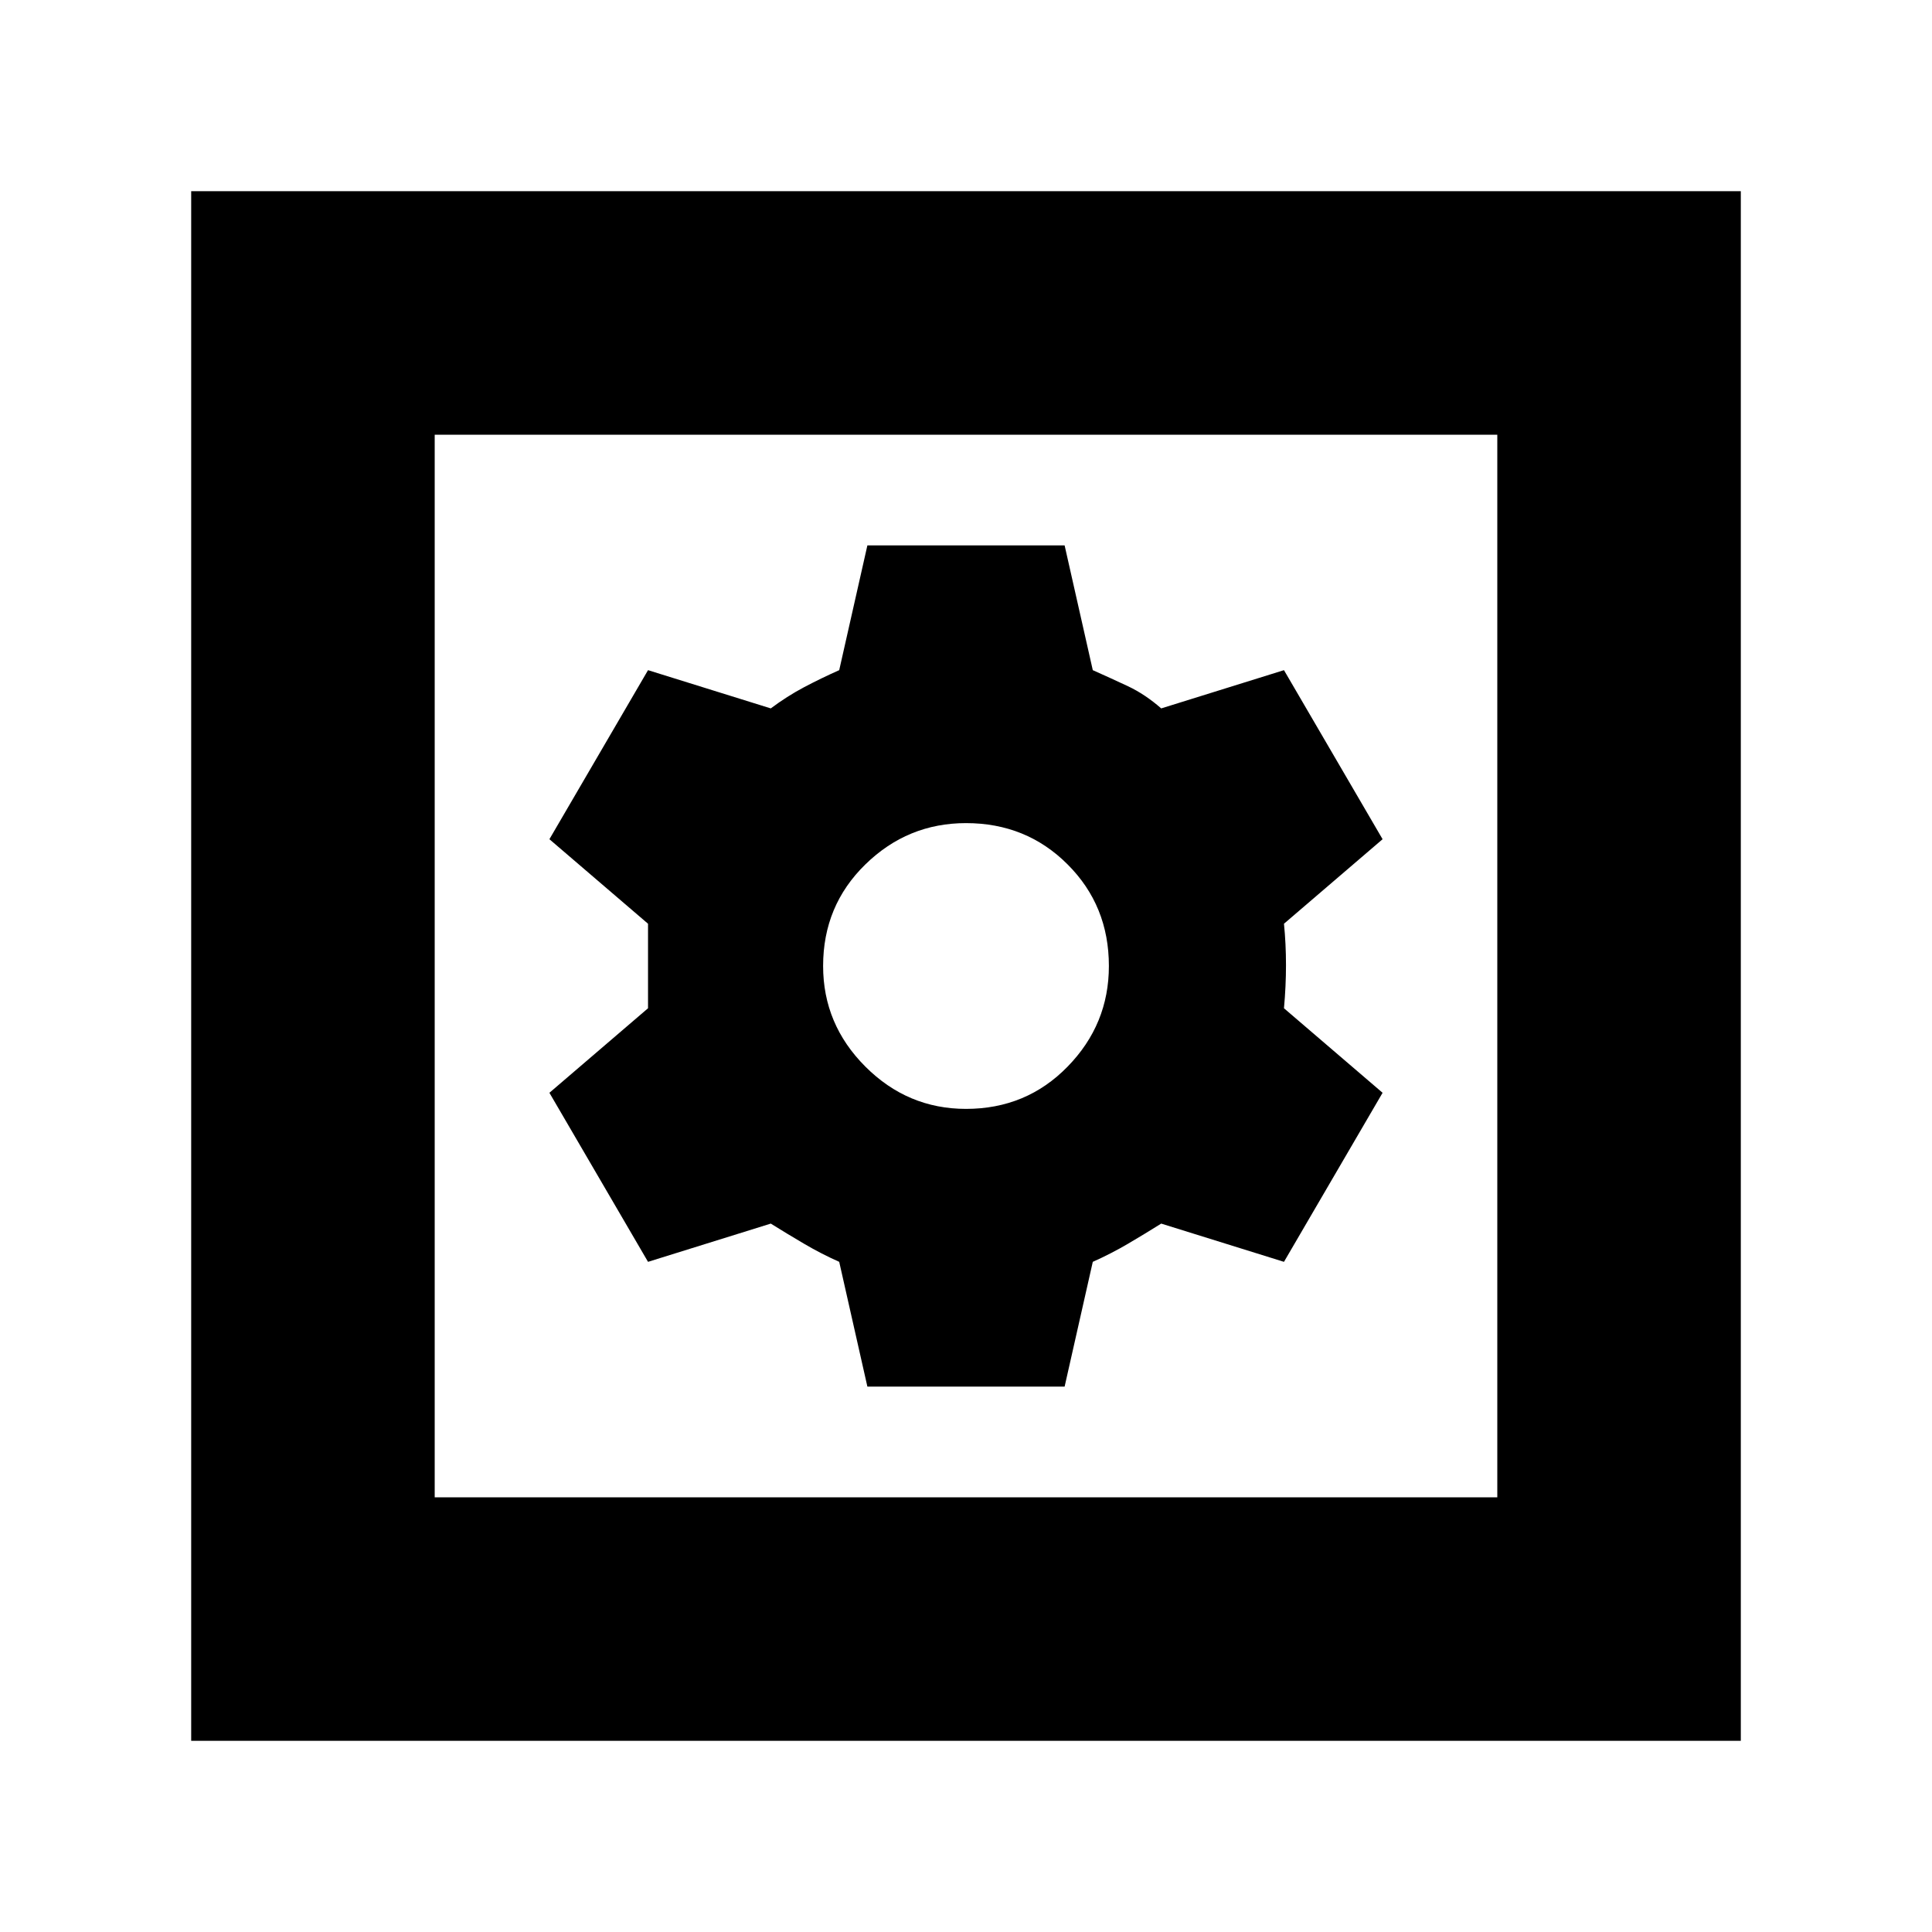 <svg xmlns="http://www.w3.org/2000/svg" height="24" width="24"><path d="M2.375 21.625V2.375H21.625V21.625ZM5.4 18.6H18.6V5.4H5.4ZM10.775 17.225H13.225L13.575 15.675Q13.8 15.575 14.013 15.45Q14.225 15.325 14.425 15.2L15.95 15.675L17.175 13.575L15.95 12.525Q15.975 12.25 15.975 11.988Q15.975 11.725 15.95 11.475L17.175 10.425L15.95 8.325L14.425 8.8Q14.225 8.625 14.013 8.525Q13.8 8.425 13.575 8.325L13.225 6.775H10.775L10.425 8.325Q10.2 8.425 9.988 8.537Q9.775 8.65 9.575 8.8L8.05 8.325L6.825 10.425L8.05 11.475Q8.05 11.725 8.05 11.988Q8.05 12.25 8.05 12.525L6.825 13.575L8.05 15.675L9.575 15.2Q9.775 15.325 9.988 15.45Q10.2 15.575 10.425 15.675ZM12 13.775Q11.275 13.775 10.75 13.25Q10.225 12.725 10.225 12Q10.225 11.25 10.75 10.738Q11.275 10.225 12 10.225Q12.75 10.225 13.262 10.738Q13.775 11.25 13.775 12Q13.775 12.725 13.262 13.25Q12.75 13.775 12 13.775ZM5.4 18.6V5.4V18.6Z"/></svg>